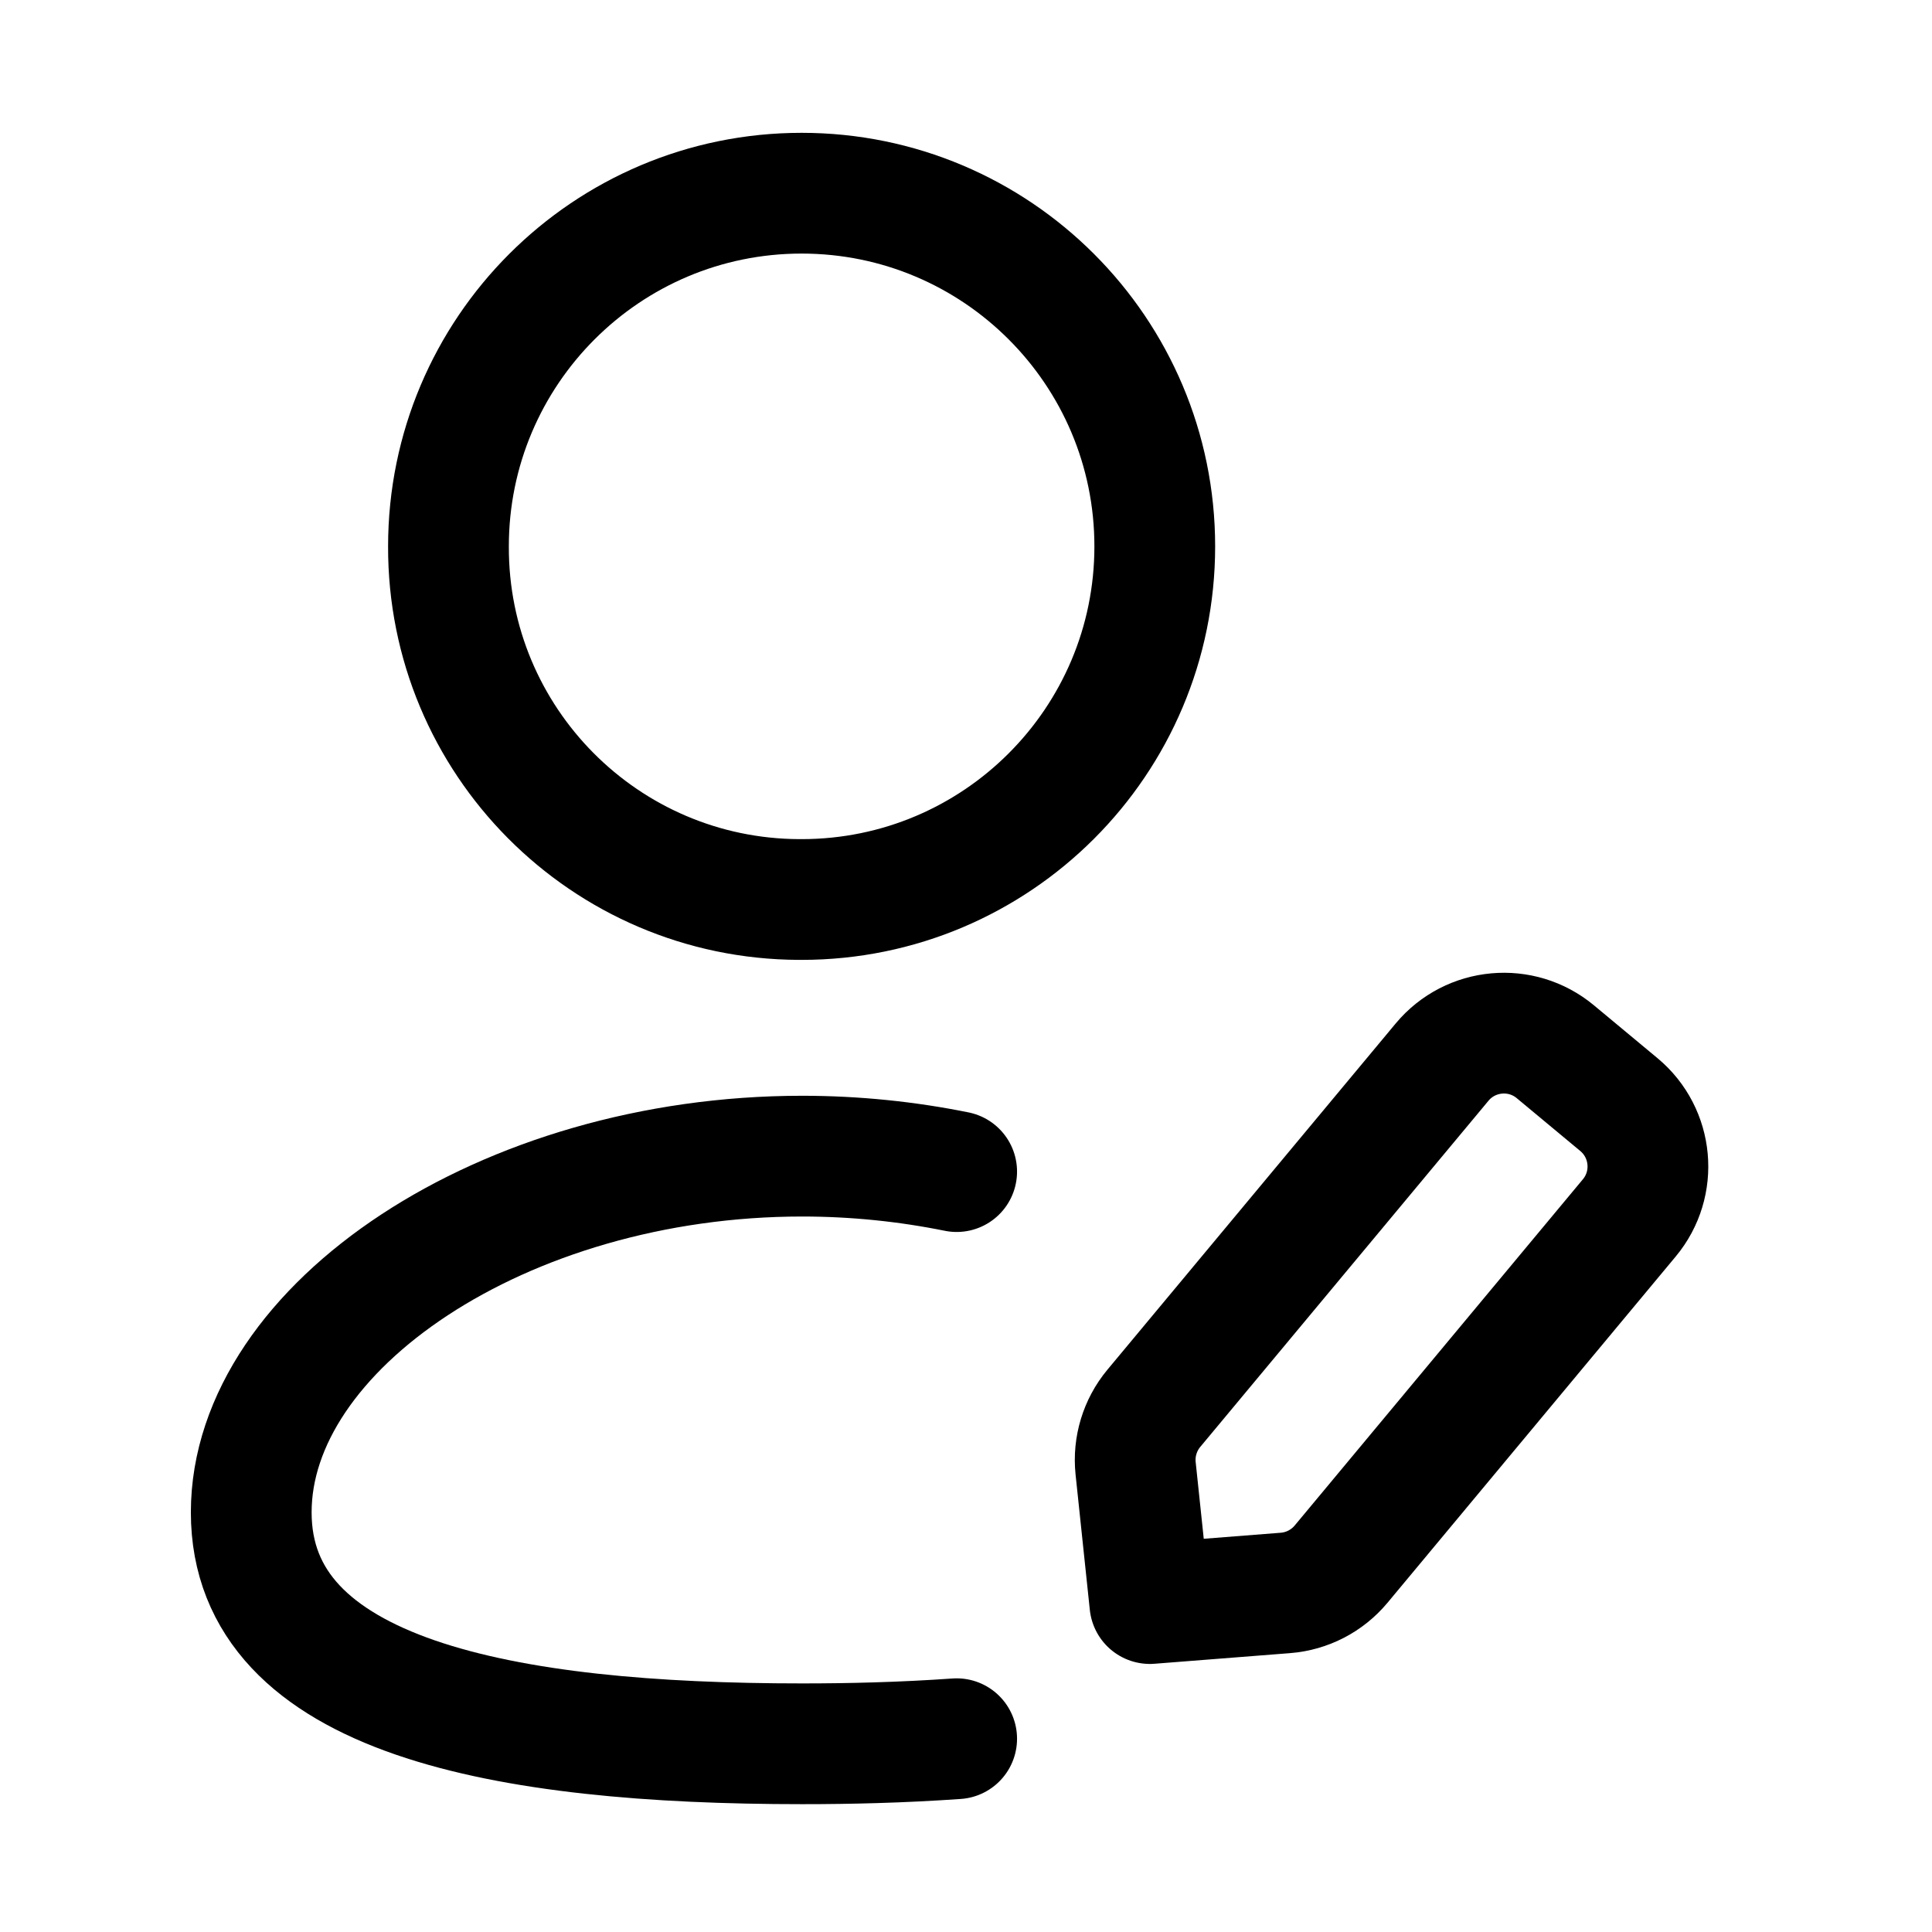 <svg width="24" height="24" viewBox="0 0 24 24" fill="none" xmlns="http://www.w3.org/2000/svg">
<path d="M11.884 14.554C11.272 14.43 10.627 14.362 9.965 14.362C6.253 14.362 3.121 16.486 3.121 18.787C3.121 21.087 6.273 21.662 9.965 21.662C10.272 21.662 10.574 21.658 10.871 21.649C11.217 21.639 11.555 21.622 11.884 21.599" stroke="currentColor" stroke-width="1.5" stroke-linecap="round" stroke-linejoin="round"/>
<path fill-rule="evenodd" clip-rule="evenodd" d="M9.958 11.174C12.381 11.174 14.345 9.21 14.345 6.787C14.345 4.365 12.381 2.4 9.958 2.4C7.535 2.4 5.571 4.365 5.571 6.787C5.563 9.202 7.513 11.165 9.927 11.174C9.938 11.174 9.948 11.174 9.958 11.174Z" stroke="currentColor" stroke-width="1.5" stroke-linecap="round" stroke-linejoin="round"/>
<path d="M14.107 18.239C14.079 17.971 14.161 17.702 14.333 17.495L17.914 13.194C18.267 12.77 18.898 12.712 19.322 13.066L20.111 13.722C20.535 14.075 20.593 14.706 20.239 15.13L16.659 19.431C16.486 19.638 16.237 19.767 15.968 19.788L14.284 19.92L14.107 18.239Z" stroke="currentColor" stroke-width="1.5" stroke-linejoin="round"/>
</svg>
